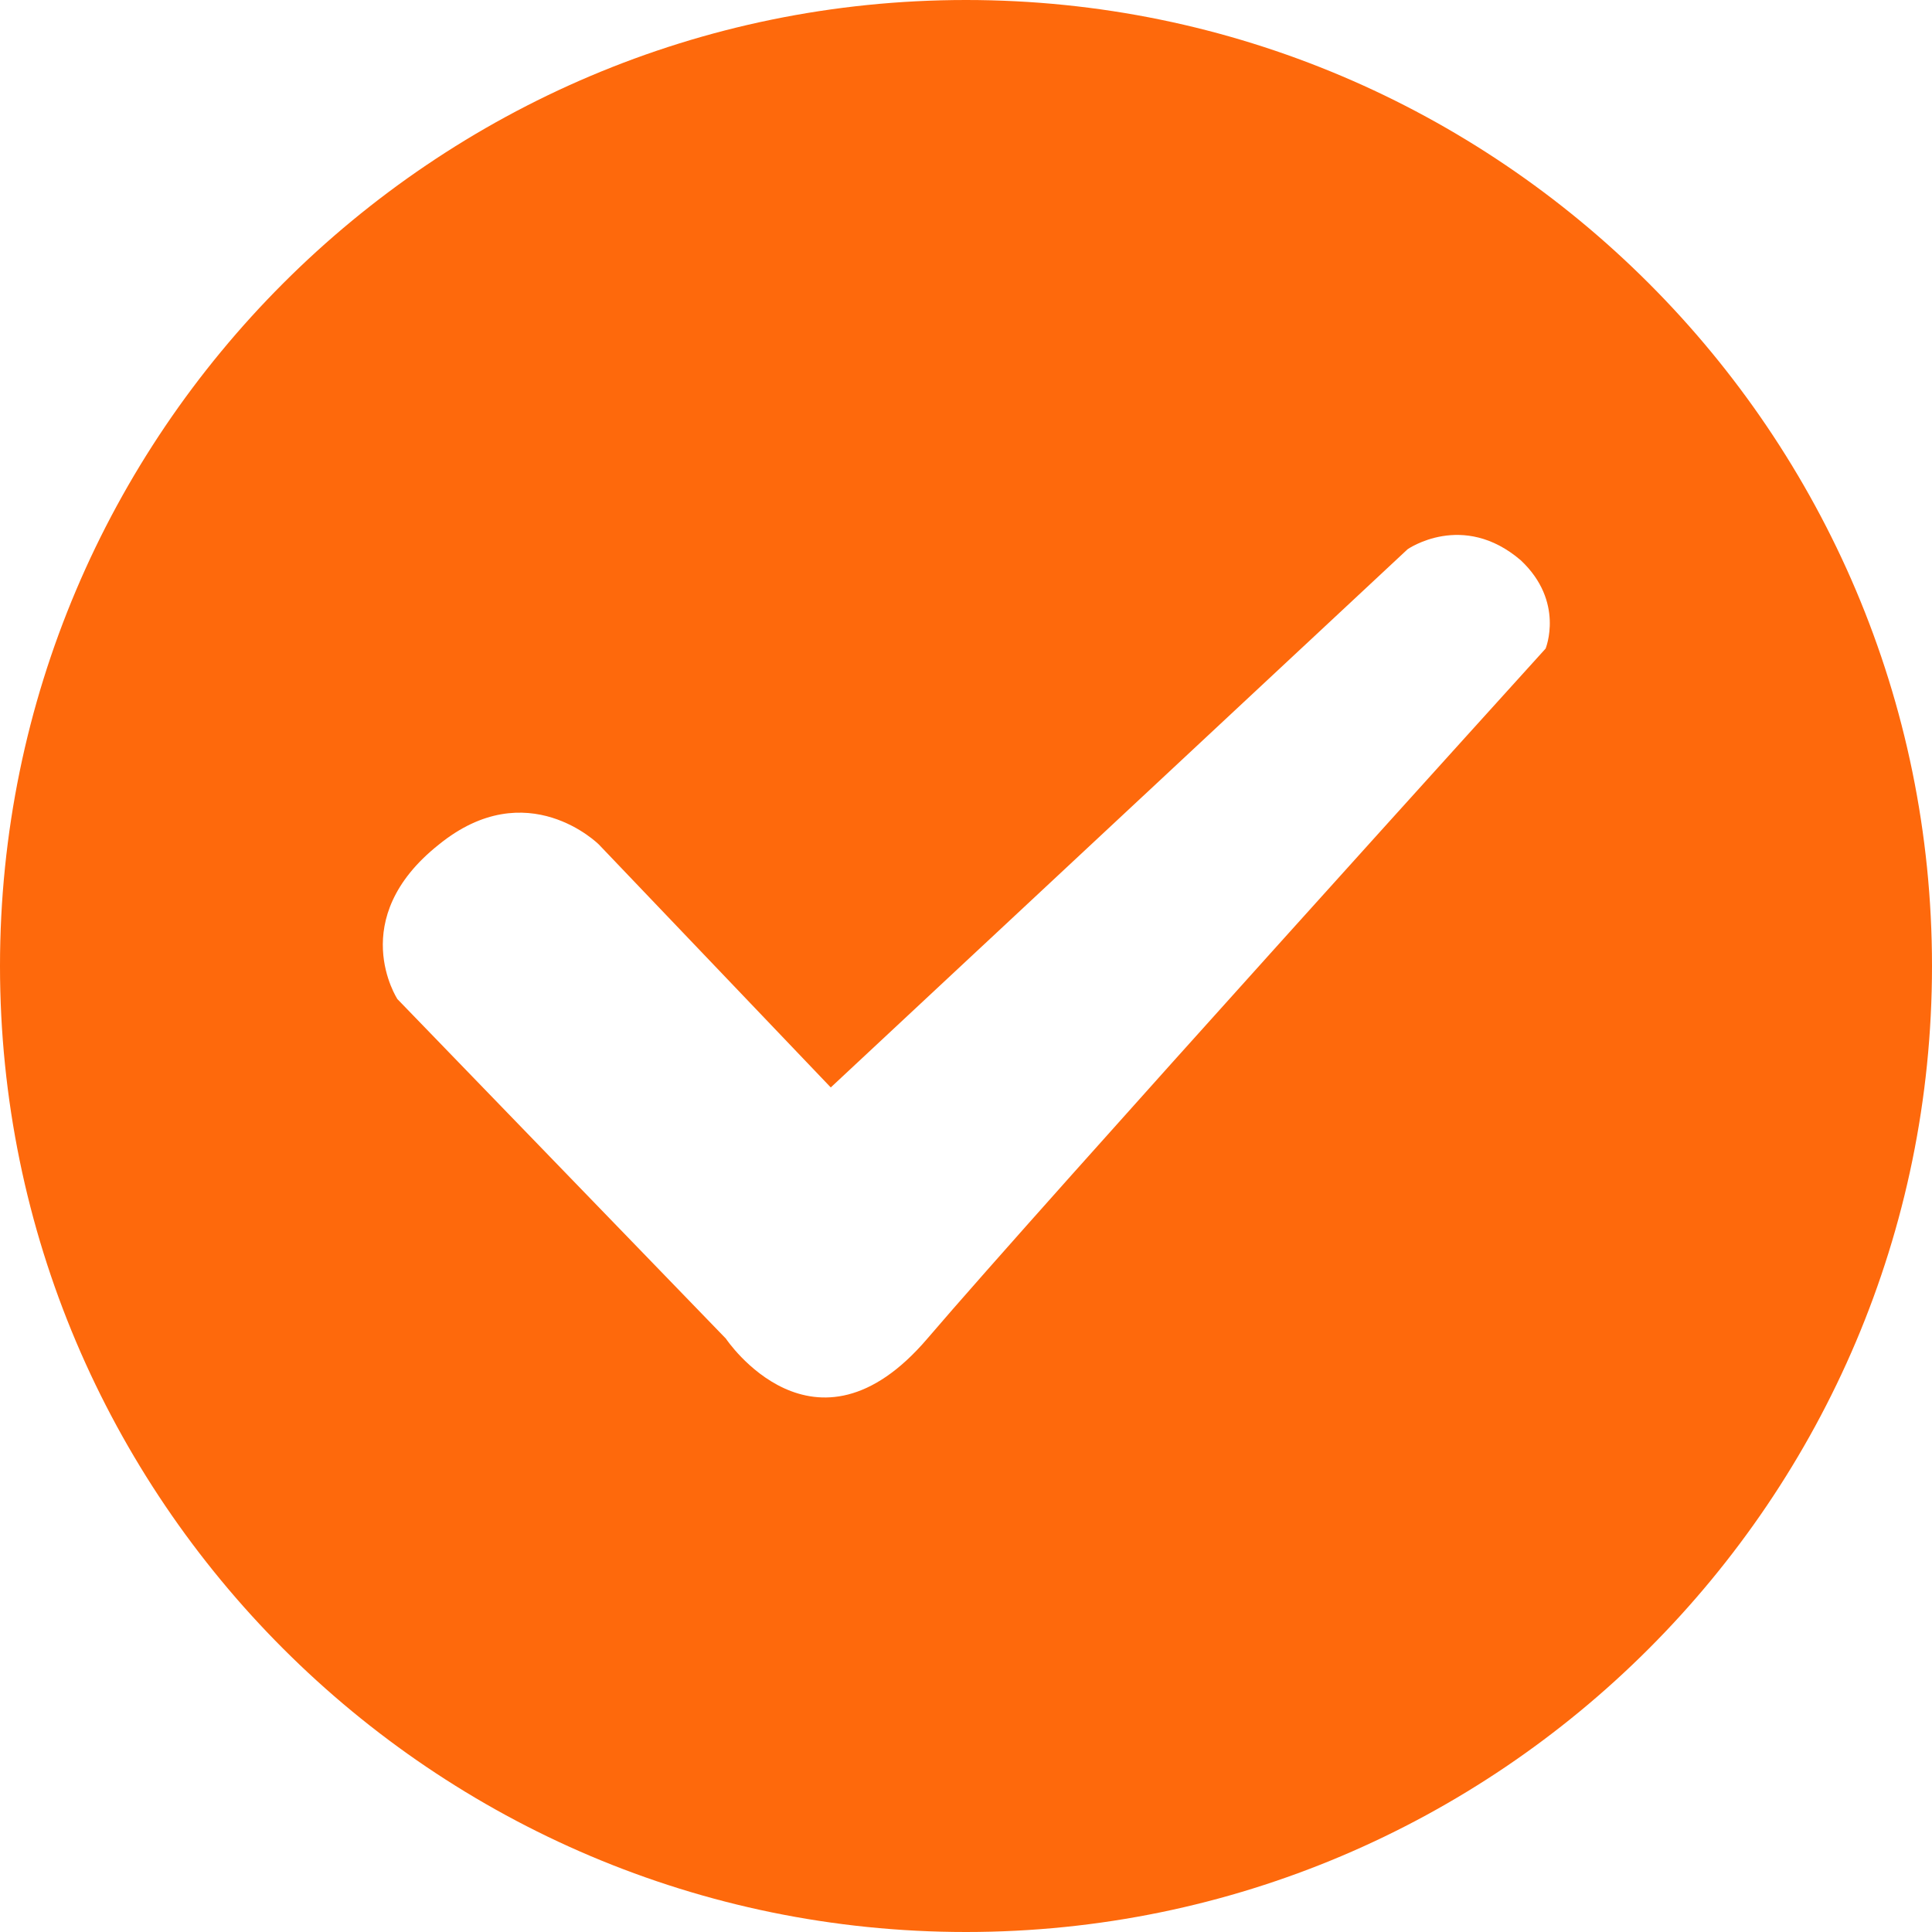 <?xml version="1.0" encoding="UTF-8"?>
<svg width="48px" height="48px" viewBox="0 0 48 48" version="1.1" xmlns="http://www.w3.org/2000/svg" xmlns:xlink="http://www.w3.org/1999/xlink">
    <!-- Generator: Sketch 63 (92445) - https://sketch.com -->
    <title>提交成功@3x</title>
    <desc>Created with Sketch.</desc>
    <g id="刘小白官网2.0" stroke="none" stroke-width="1" fill="none" fill-rule="evenodd">
        <g id="招商加盟备份-3" transform="translate(-931, -380)" fill="#FE690C" fill-rule="nonzero">
            <g id="编组-6" transform="translate(777, 354)">
                <g id="编组-8" transform="translate(40.5, 26)">
                    <g id="提交成功" transform="translate(113.5, 0)">
                        <path d="M24,0 C10.766,0 0,10.766 0,24 C0,37.234 10.766,48 24,48 C37.234,48 48,37.234 48,24 C48,10.766 37.234,0 24,0 Z M38.4,16.114 C38.4,16.114 25.851,29.966 23.04,33.257 C20.229,36.549 18.034,33.257 18.034,33.257 L9.874,24.823 C9.874,24.823 8.571,22.834 10.903,20.983 C13.097,19.2 14.88,20.983 14.88,20.983 L20.64,27.017 L34.971,13.646 C34.971,13.646 36.343,12.686 37.783,13.92 C38.88,14.949 38.4,16.114 38.4,16.114 L38.4,16.114 Z" id="形状"></path>
                    </g>
                </g>
            </g>
        </g>
    </g>
</svg>